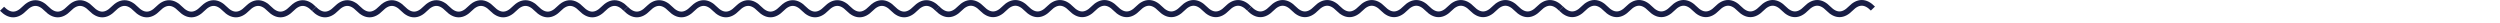 <?xml version="1.0" encoding="UTF-8" standalone="no"?>
<svg
   width="432.668"
   height="4"
   viewBox="0 0 432.668 4"
   fill="none"
   version="1.1"
   id="svg1"
   xmlns="http://www.w3.org/2000/svg"
   xmlns:svg="http://www.w3.org/2000/svg">
  <defs
     id="defs1" />
  <path
     d="m 0.354,1.517 c 1.285,1.318 2.57,1.318 3.855,0 1.285,-1.318 2.57,-1.318 3.855,0 1.285,1.318 2.57,1.318 3.855,0 1.285,-1.318 2.57,-1.318 3.855,0 1.285,1.318 2.57,1.318 3.855,0 1.285,-1.318 2.57,-1.318 3.855,0 1.285,1.318 2.57,1.318 3.855,0 1.285,-1.318 2.57,-1.318 3.855,0 1.285,1.318 2.57,1.318 3.855,0 1.285,-1.318 2.57,-1.318 3.855,0 1.285,1.318 2.57,1.318 3.855,0 1.285,-1.318 2.57,-1.318 3.855,0 1.285,1.318 2.57,1.318 3.855,0 1.285,-1.318 2.57,-1.318 3.855,0"
     stroke="#181D45"
     id="path1"
     style="stroke-width:0.989" />
  <path
     d="m 54.323,1.517 c 1.285,1.318 2.57,1.318 3.855,0 1.285,-1.318 2.57,-1.318 3.855,0 1.285,1.318 2.57,1.318 3.855,0 1.285,-1.318 2.57,-1.318 3.855,0 1.285,1.318 2.57,1.318 3.855,0 1.285,-1.318 2.57,-1.318 3.855,0 1.285,1.318 2.57,1.318 3.855,0 1.285,-1.318 2.57,-1.318 3.855,0 1.285,1.318 2.57,1.318 3.855,0 1.285,-1.318 2.57,-1.318 3.855,0 1.285,1.318 2.57,1.318 3.855,0 1.285,-1.318 2.57,-1.318 3.855,0 1.285,1.318 2.57,1.318 3.855,0 1.285,-1.318 2.57,-1.318 3.855,0"
     stroke="#181D45"
     id="path1-8"
     style="stroke-width:0.989" />
  <path
     d="m 108.292,1.513 c 1.285,1.318 2.57,1.318 3.855,0 1.285,-1.318 2.57,-1.318 3.855,0 1.285,1.318 2.57,1.318 3.855,0 1.285,-1.318 2.57,-1.318 3.855,0 1.285,1.318 2.57,1.318 3.855,0 1.285,-1.318 2.57,-1.318 3.855,0 1.285,1.318 2.57,1.318 3.855,0 1.285,-1.318 2.57,-1.318 3.855,0 1.285,1.318 2.57,1.318 3.855,0 1.285,-1.318 2.57,-1.318 3.855,0 1.285,1.318 2.57,1.318 3.855,0 1.285,-1.318 2.57,-1.318 3.855,0 1.285,1.318 2.57,1.318 3.855,0 1.285,-1.318 2.57,-1.318 3.855,0"
     stroke="#181D45"
     id="path1-8-5"
     style="stroke-width:0.989" />
  <path
     d="m 162.234,1.487 c 1.285,1.318 2.57,1.318 3.855,0 1.285,-1.318 2.57,-1.318 3.855,0 1.285,1.318 2.57,1.318 3.855,0 1.285,-1.318 2.57,-1.318 3.855,0 1.285,1.318 2.57,1.318 3.855,0 1.285,-1.318 2.57,-1.318 3.855,0 1.285,1.318 2.57,1.318 3.855,0 1.285,-1.318 2.57,-1.318 3.855,0 1.285,1.318 2.57,1.318 3.855,0 1.285,-1.318 2.57,-1.318 3.855,0 1.285,1.318 2.57,1.318 3.855,0 1.285,-1.318 2.57,-1.318 3.855,0 1.285,1.318 2.57,1.318 3.855,0 1.285,-1.318 2.57,-1.318 3.855,0"
     stroke="#181D45"
     id="path1-1"
     style="stroke-width:0.989" />
  <path
     d="m 216.203,1.487 c 1.285,1.318 2.57,1.318 3.855,0 1.285,-1.318 2.57,-1.318 3.855,0 1.285,1.318 2.57,1.318 3.855,0 1.285,-1.318 2.57,-1.318 3.855,0 1.285,1.318 2.57,1.318 3.855,0 1.285,-1.318 2.57,-1.318 3.855,0 1.285,1.318 2.57,1.318 3.855,0 1.285,-1.318 2.57,-1.318 3.855,0 1.285,1.318 2.57,1.318 3.855,0 1.285,-1.318 2.57,-1.318 3.855,0 1.285,1.318 2.57,1.318 3.855,0 1.285,-1.318 2.57,-1.318 3.855,0 1.285,1.318 2.57,1.318 3.855,0 1.285,-1.318 2.57,-1.318 3.855,0"
     stroke="#181D45"
     id="path1-8-1"
     style="stroke-width:0.989" />
  <path
     d="m 270.172,1.483 c 1.285,1.318 2.57,1.318 3.855,0 1.285,-1.318 2.57,-1.318 3.855,0 1.285,1.318 2.57,1.318 3.855,0 1.285,-1.318 2.57,-1.318 3.855,0 1.285,1.318 2.57,1.318 3.855,0 1.285,-1.318 2.57,-1.318 3.855,0 1.285,1.318 2.57,1.318 3.855,0 1.285,-1.318 2.57,-1.318 3.855,0 1.285,1.318 2.57,1.318 3.855,0 1.285,-1.318 2.57,-1.318 3.855,0 1.285,1.318 2.57,1.318 3.855,0 1.285,-1.318 2.57,-1.318 3.855,0 1.285,1.318 2.57,1.318 3.855,0 1.285,-1.318 2.57,-1.318 3.855,0"
     stroke="#181D45"
     id="path1-8-5-5"
     style="stroke-width:0.989" />
</svg>
